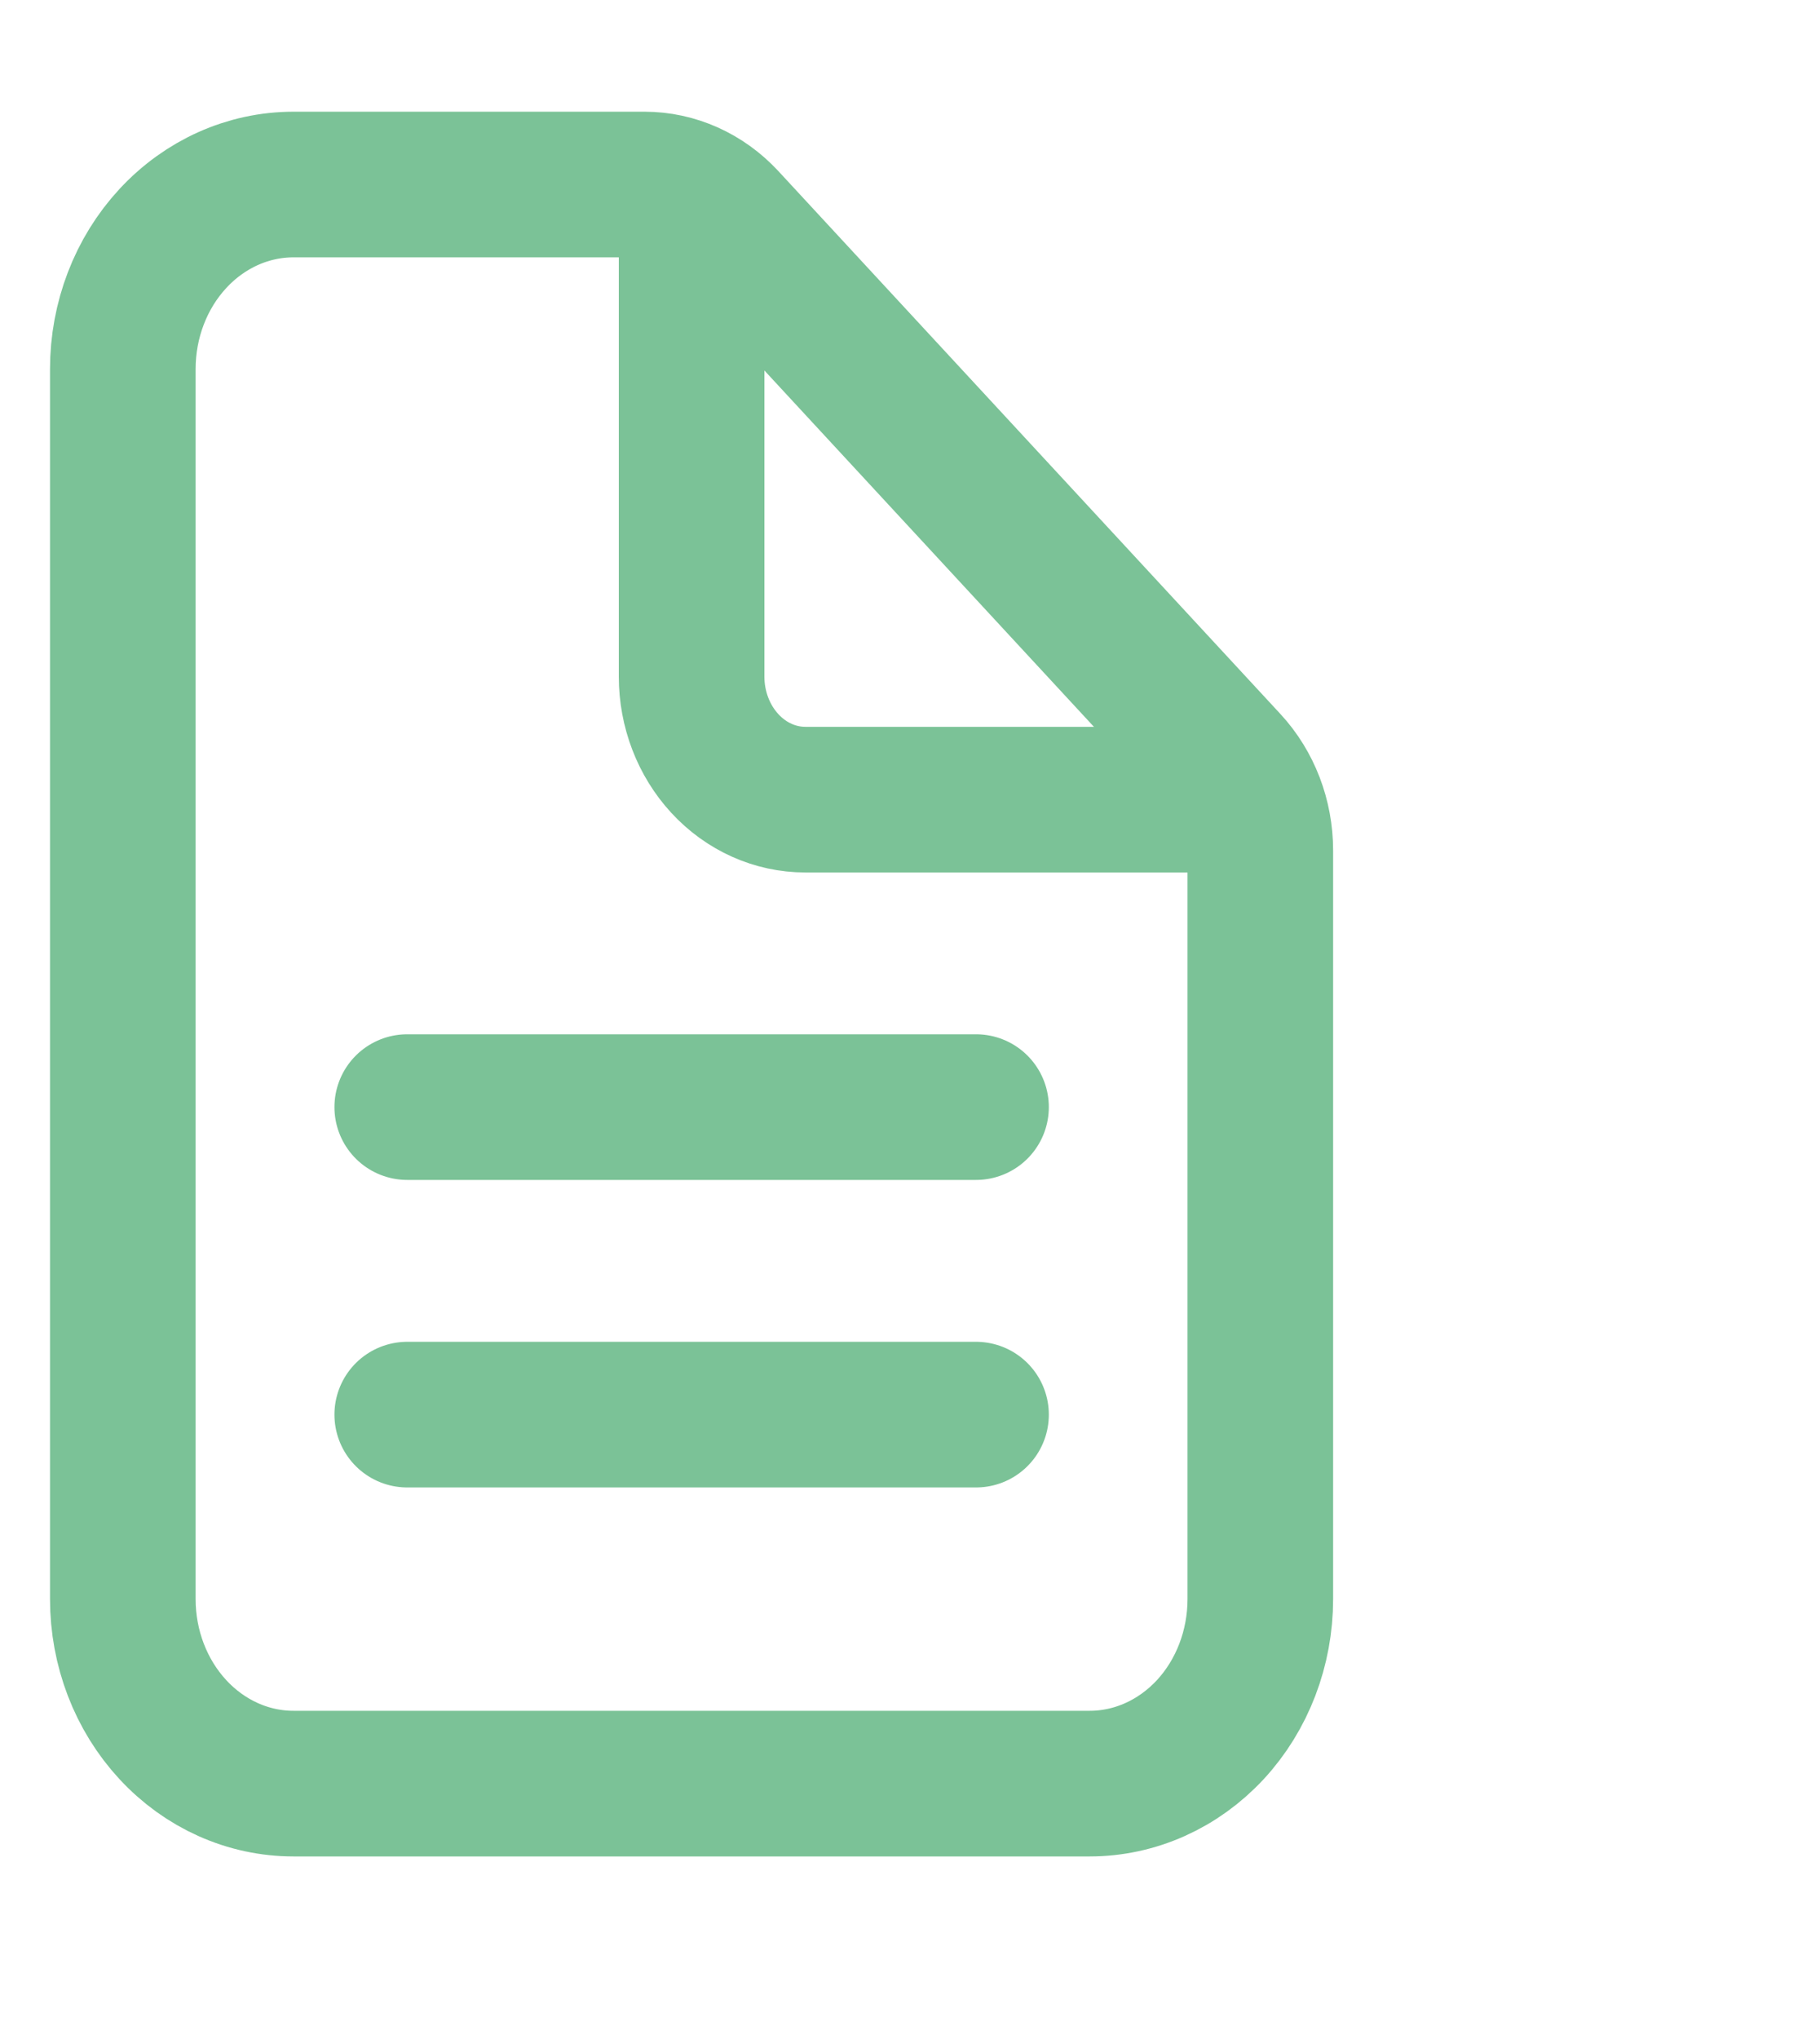 <svg width="25" height="28" viewBox="3 0 25 28" fill="none" xmlns="http://www.w3.org/2000/svg">
<path d="M20.312 11.679V21.959C20.312 22.631 20.065 23.276 19.626 23.751C19.186 24.226 18.59 24.493 17.968 24.493H7.031C6.409 24.493 5.813 24.226 5.374 23.751C4.934 23.276 4.687 22.631 4.687 21.959V5.068C4.687 4.396 4.934 3.751 5.374 3.276C5.813 2.801 6.409 2.534 7.031 2.534H11.853C12.267 2.534 12.664 2.712 12.957 3.028L19.855 10.485C20.148 10.802 20.312 11.231 20.312 11.679Z" stroke="#7BC297" stroke-width="2" stroke-linejoin="round"/>
<path d="M12.5 2.956V9.291C12.5 9.739 12.665 10.169 12.958 10.486C13.251 10.803 13.648 10.981 14.063 10.981H19.923" stroke="#7BC297" stroke-width="2" stroke-linecap="round" stroke-linejoin="round"/>
<path d="M8.594 15.203H16.407" stroke="#7BC297" stroke-width="2" stroke-linecap="round" stroke-linejoin="round"/>
<path d="M8.594 19.426H16.407" stroke="#7BC297" stroke-width="2" stroke-linecap="round" stroke-linejoin="round"/>
</svg>
